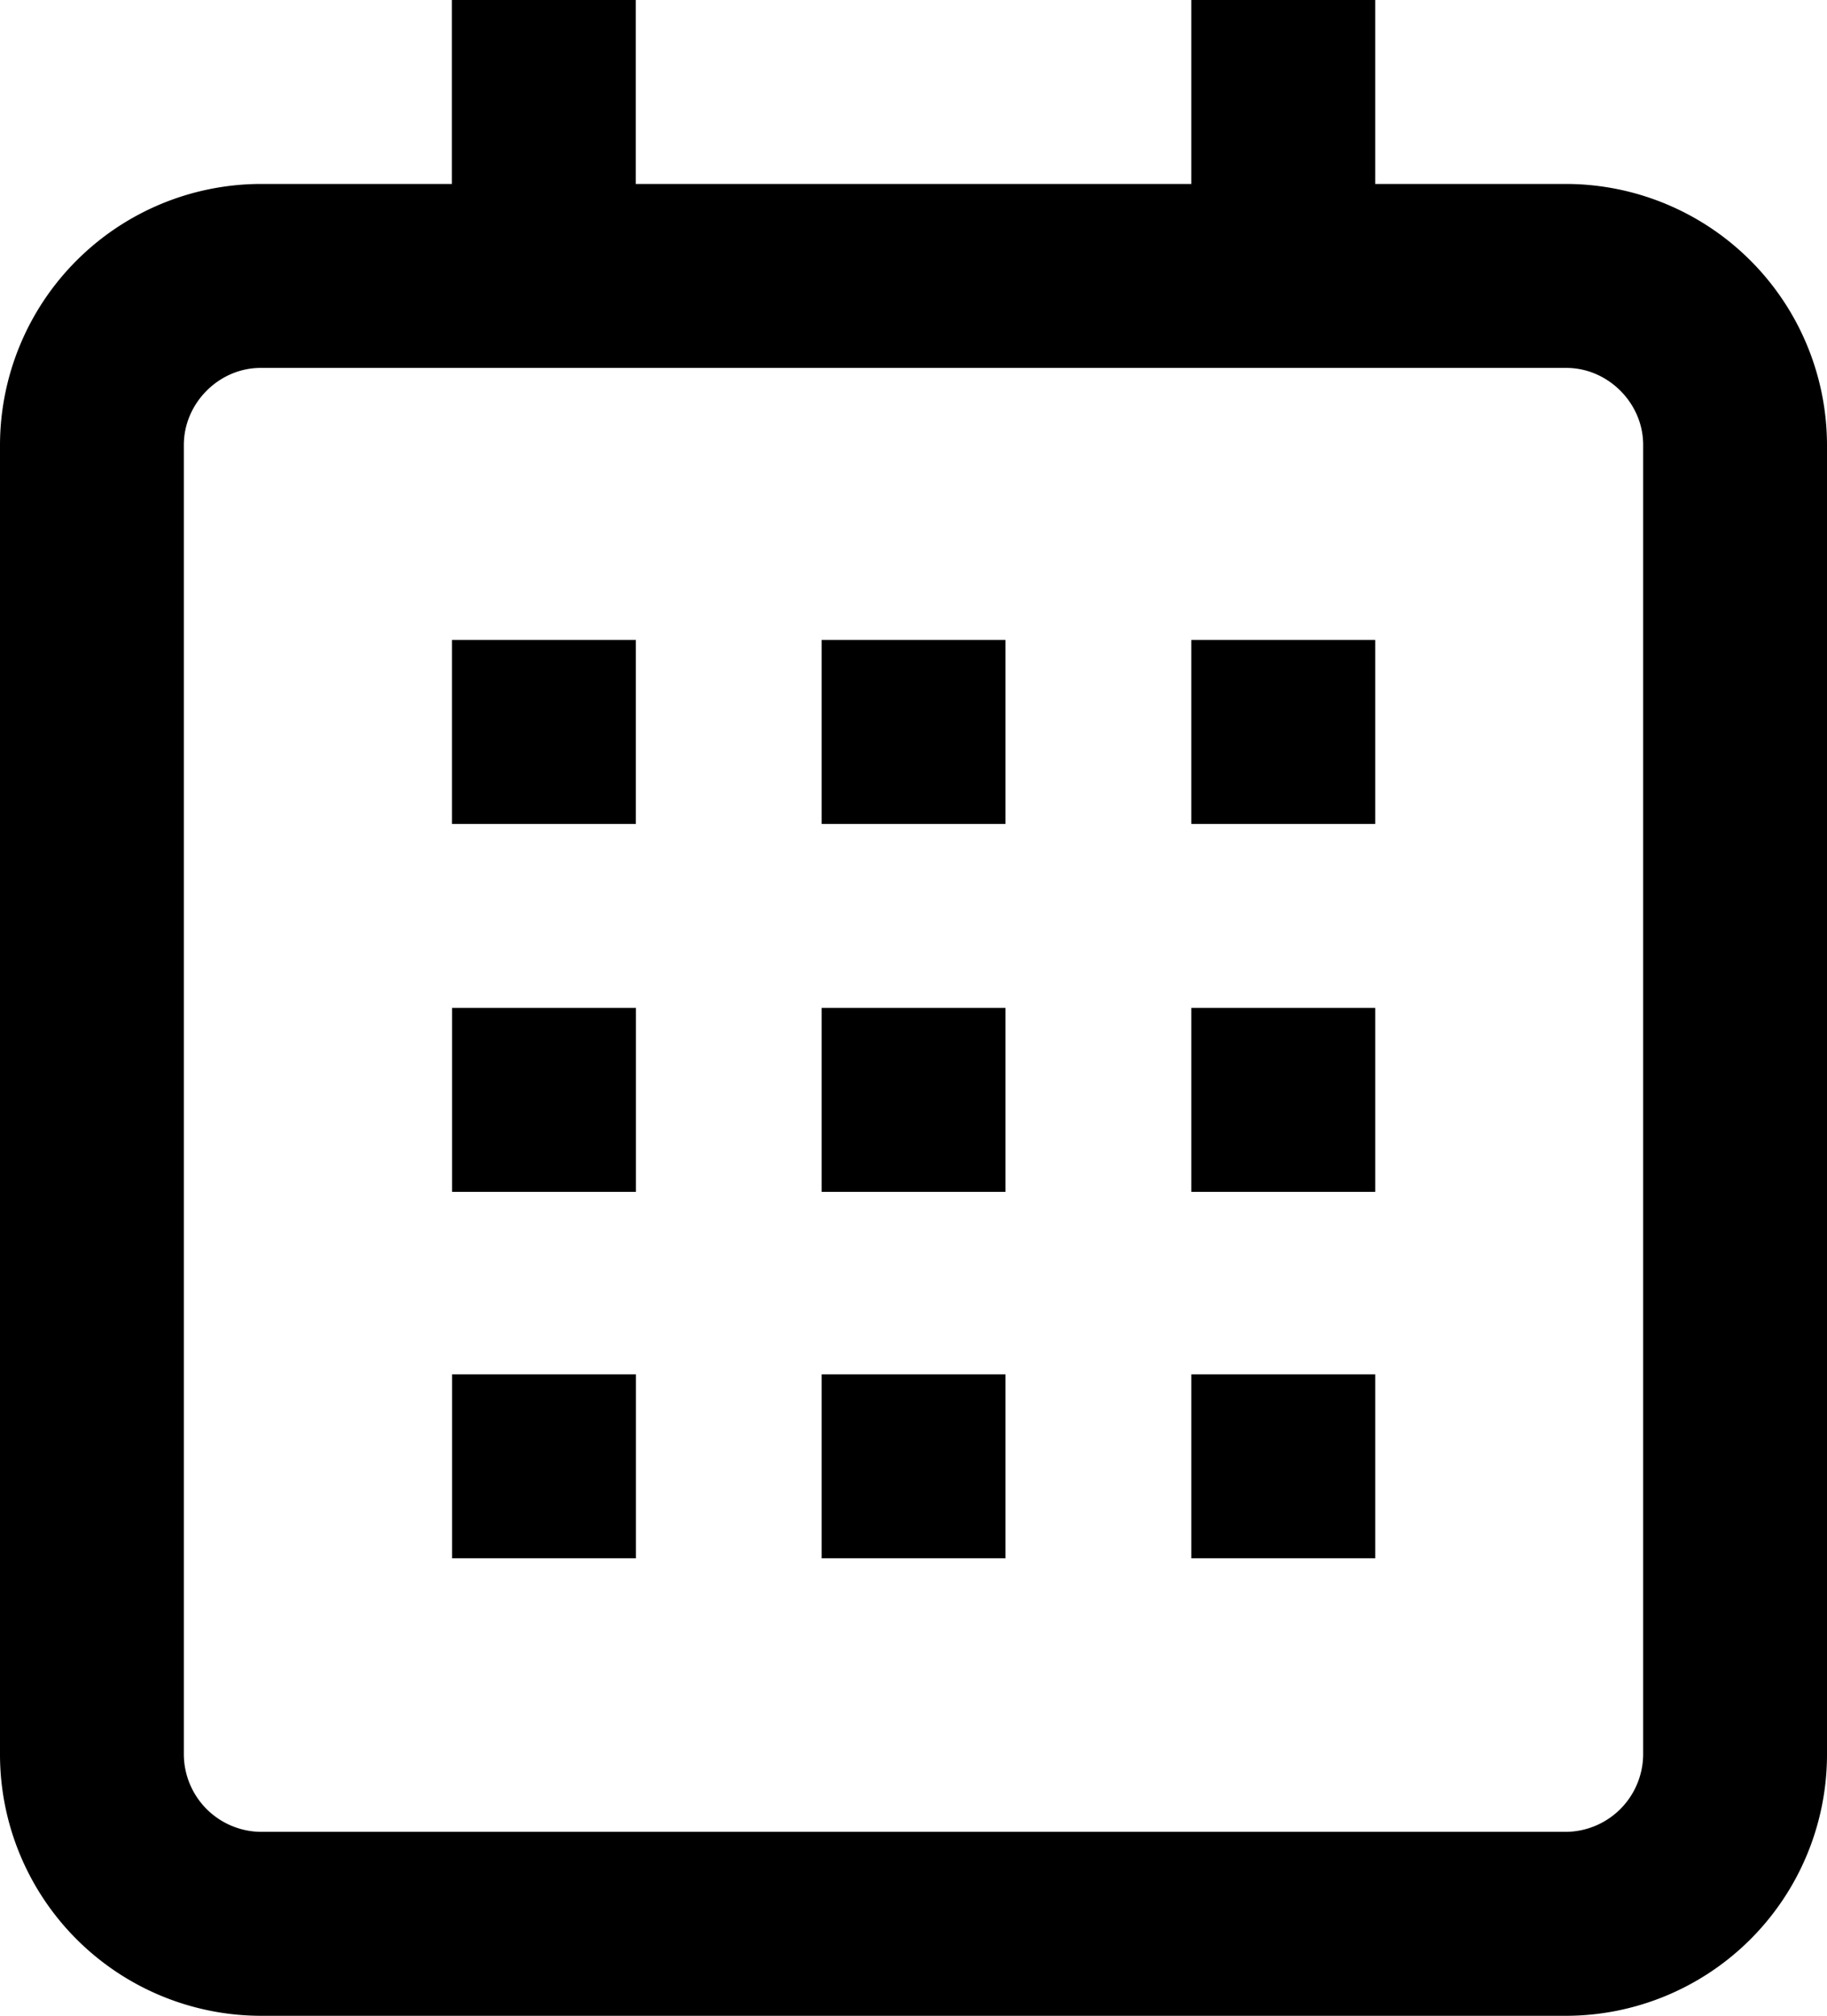 <svg version="1" xmlns="http://www.w3.org/2000/svg" width="19.875" height="21.916" viewBox="0 0 19.875 21.916"><path d="M17.04 2h-2.08V0h-2v2H6.916V0h-2v2h-2.08A2.843 2.843 0 0 0 0 4.835V19.08a2.843 2.843 0 0 0 2.835 2.836H17.04a2.842 2.842 0 0 0 2.835-2.835V4.837A2.843 2.843 0 0 0 17.04 2zm.835 17.08a.847.847 0 0 1-.835.836H2.835A.846.846 0 0 1 2 19.081V4.837C2 4.382 2.383 4 2.835 4H17.04c.452 0 .835.382.835.835V19.08z"/><path d="M4.917 6.958h2v2h-2zm8.043 0h2v2h-2zm-4.022 0h2v2h-2zm-4.02 4h2v2h-2zm8.042 0h2v2h-2zm-4.022 0h2v2h-2zm-4.02 3.984h2v2h-2zm8.042 0h2v2h-2zm-4.022 0h2v2h-2z"/></svg>